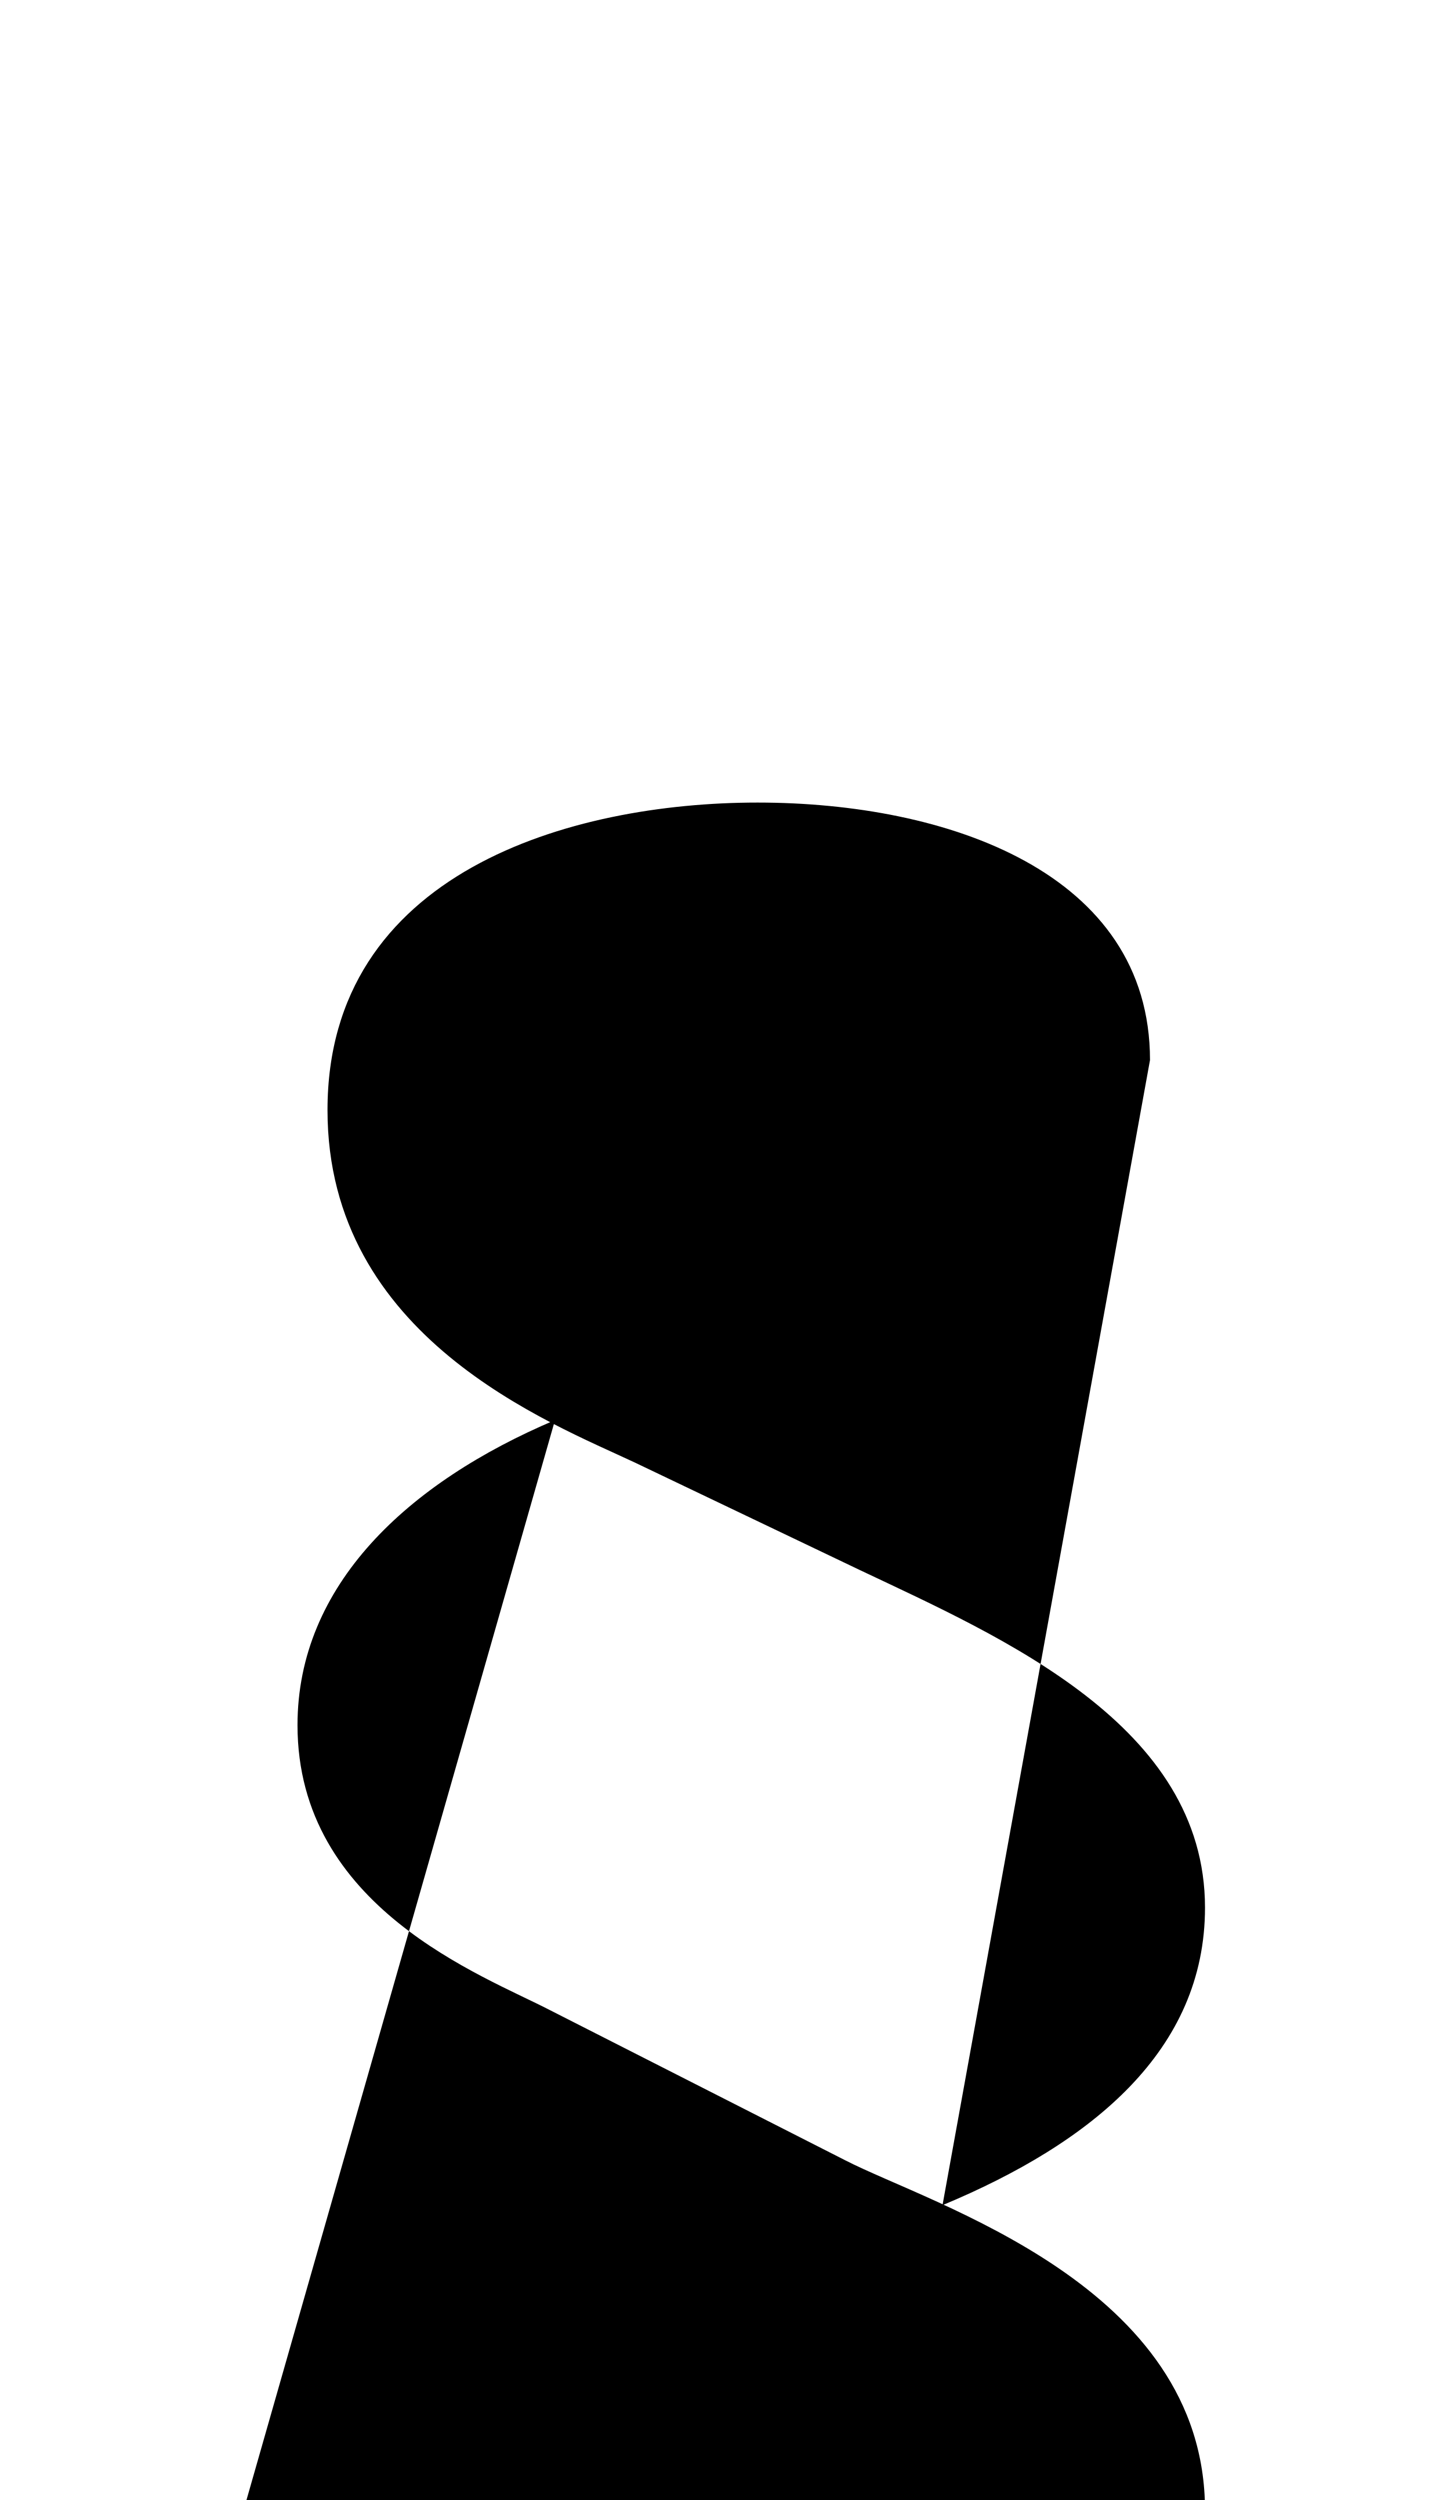 <svg xmlns="http://www.w3.org/2000/svg" viewBox="0 0 580 1000"><path d="M460,424c0-75-81-103-157-103c-75,0-172,28-172,123c0,91,89,125,123,141l90,43c57,27,138,62,138,135c0,57-45,94-105,119M222,568c-59,25-103,66-103,122c0,73,74,100,101,114l118,60c35,18,144,50,144,140c0,95-108,137-188,137c-124,0-196-64-196-139"></path></svg>